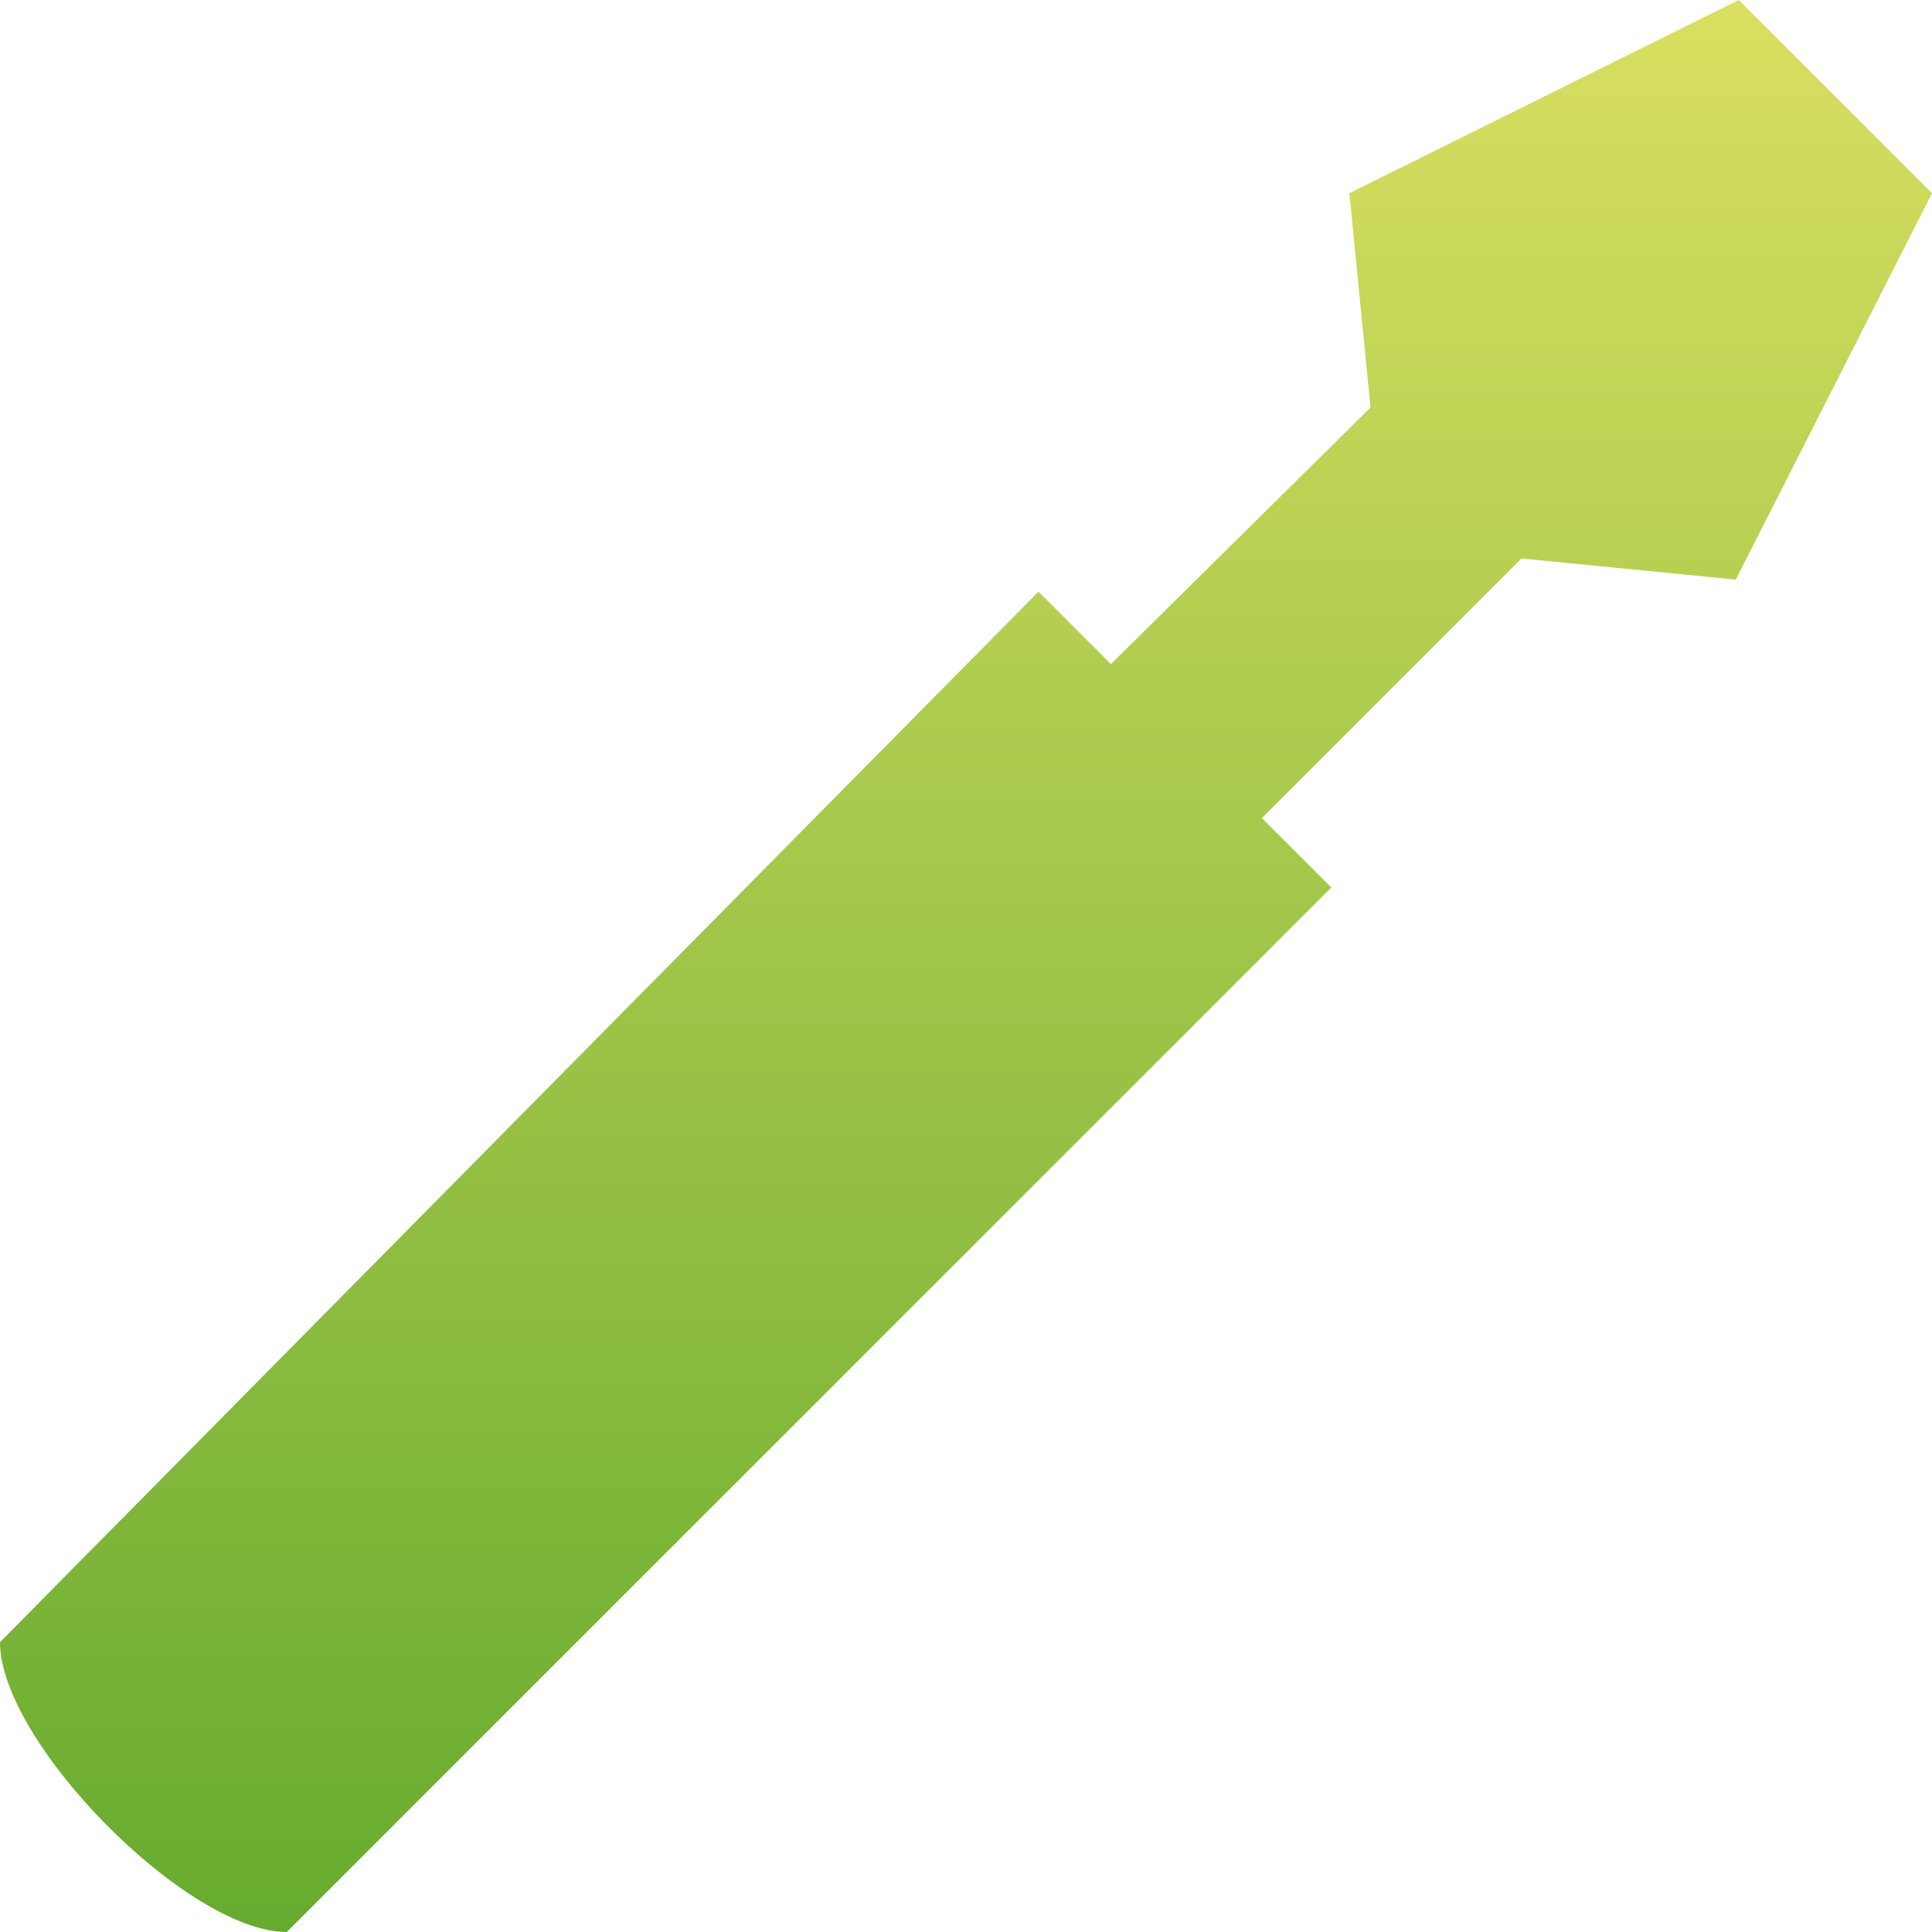 <svg xmlns="http://www.w3.org/2000/svg" width="64" height="64">
  <linearGradient id="a" x1="32" x2="32" y1="64" y2="0" gradientUnits="userSpaceOnUse">
    <stop offset="0" style="stop-color:#66ab2f"/>
    <stop offset="1" style="stop-color:#d9df61"/>
  </linearGradient>
  <path d="M57.6 0 44.7 6.4l.7 7.1-8.6 8.5-2.4-2.4L0 54.4C0 57.7 6.2 64 9.5 64l34.6-34.6-2.3-2.3 8.6-8.6 7.1.7L64 6.4 57.6 0z" style="fill:url(#a)"/>
</svg>